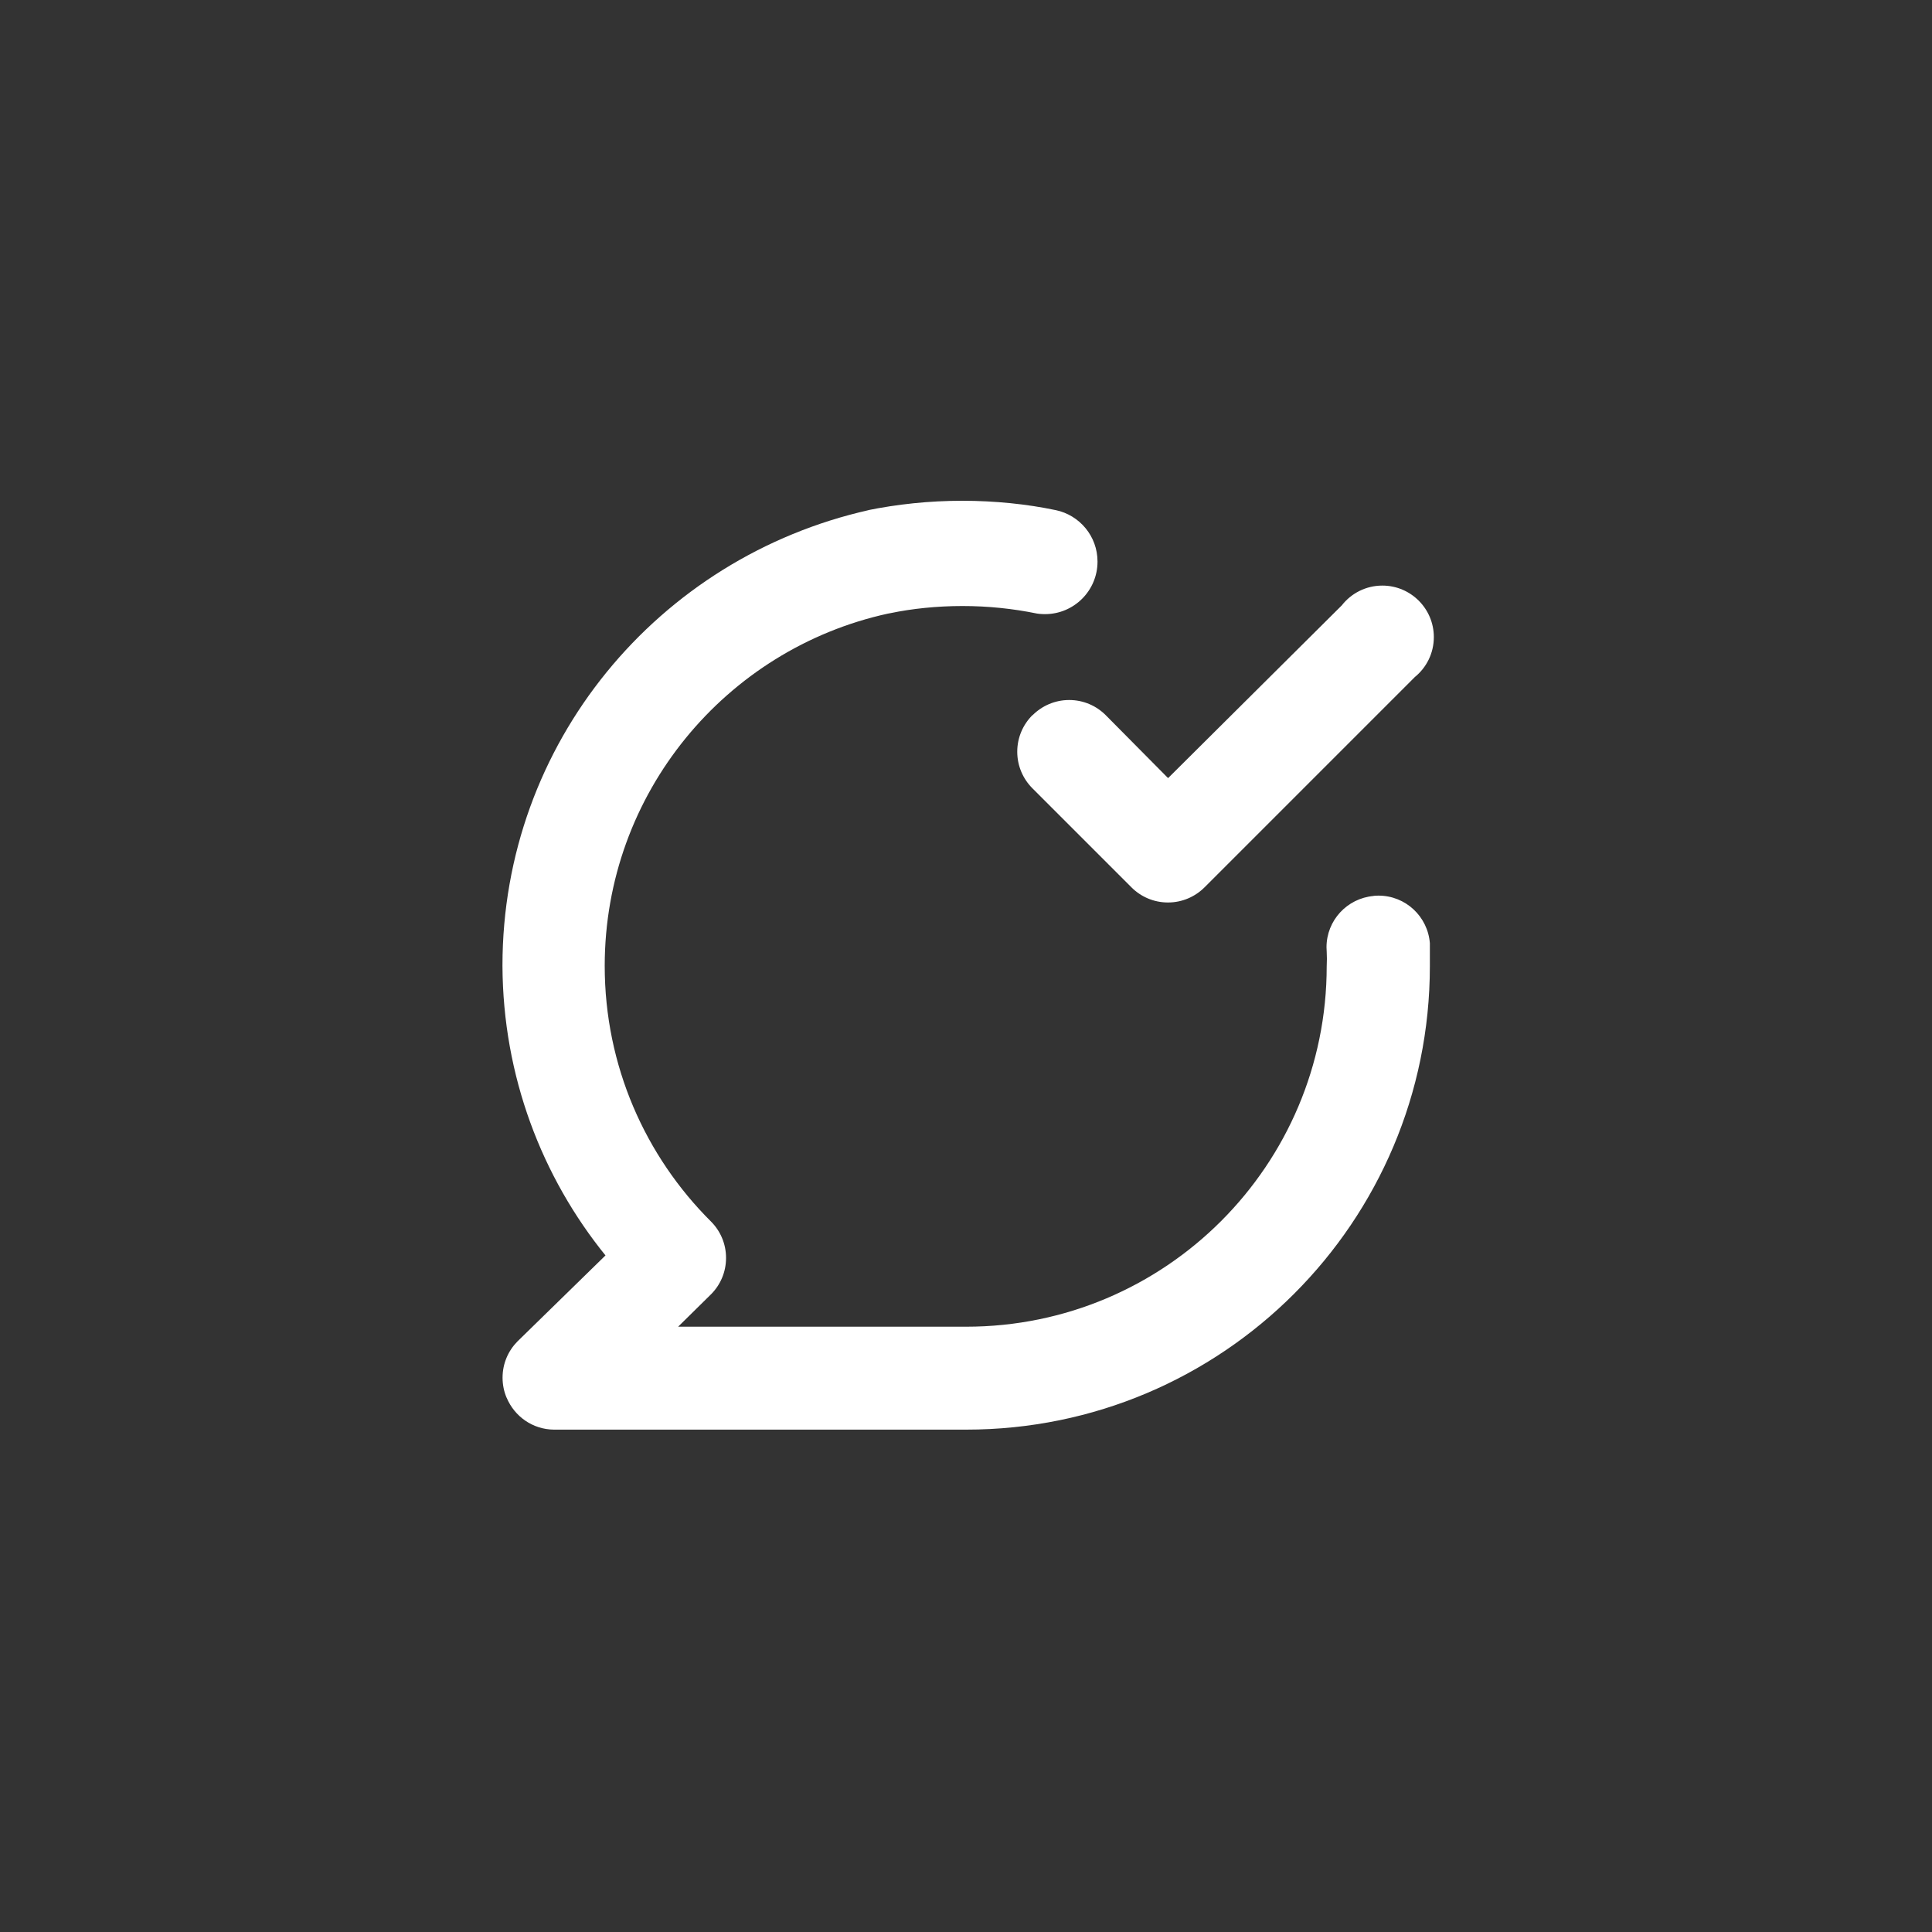 <!-- Generated by IcoMoon.io -->
<svg version="1.1" xmlns="http://www.w3.org/2000/svg" width="40" height="40" viewBox="0 0 40 40">
<rect x="0" y="0" width="40" height="40" fill="#333333" stroke="none"/>
<title>ul-comment-check</title>
<path fill="#fff" d="M21.376 14.806c-0.195 0.194-0.315 0.462-0.315 0.758s0.121 0.564 0.315 0.758l2.048 2.048c0.194 0.195 0.462 0.315 0.758 0.315s0.564-0.121 0.758-0.315l4.352-4.352c0.242-0.197 0.394-0.494 0.394-0.828 0-0.589-0.478-1.066-1.066-1.066-0.341 0-0.645 0.16-0.84 0.41l-0.002 0.002-3.594 3.574-1.29-1.302c-0.194-0.195-0.462-0.315-0.758-0.315s-0.564 0.121-0.758 0.315v0zM28.438 18.55c-0.548 0.049-0.974 0.506-0.974 1.062 0 0.031 0.002 0.062 0.004 0.094v-0.004c0.002 0.045 0.004 0.097 0.004 0.15s-0.002 0.105-0.004 0.157v-0.007c0 4.124-3.343 7.466-7.466 7.466v0h-5.962l0.682-0.672c0.192-0.193 0.31-0.458 0.31-0.752s-0.118-0.559-0.31-0.752v0c-1.36-1.353-2.202-3.225-2.202-5.294 0-3.574 2.51-6.561 5.864-7.294l0.050-0.009c0.449-0.094 0.965-0.148 1.494-0.148s1.044 0.054 1.542 0.156l-0.049-0.009c0.064 0.014 0.138 0.021 0.214 0.021 0.601 0 1.088-0.487 1.088-1.088 0-0.526-0.372-0.963-0.867-1.066l-0.007-0.001c-0.579-0.122-1.244-0.192-1.926-0.192s-1.346 0.070-1.989 0.202l0.063-0.011c-4.374 0.979-7.594 4.83-7.594 9.431 0 0.003 0 0.006 0 0.009v-0.001c0.010 2.28 0.813 4.371 2.147 6.012l-0.014-0.018-1.824 1.782c-0.19 0.193-0.307 0.457-0.307 0.749 0 0.15 0.030 0.291 0.086 0.421l-0.002-0.007c0.163 0.39 0.541 0.659 0.981 0.662h8.534c5.302 0 9.6-4.298 9.6-9.6v0c0-0.16 0-0.31 0-0.47-0.043-0.554-0.503-0.986-1.063-0.986-0.035 0-0.070 0.002-0.103 0.005h0.004z"></path>
</svg>
